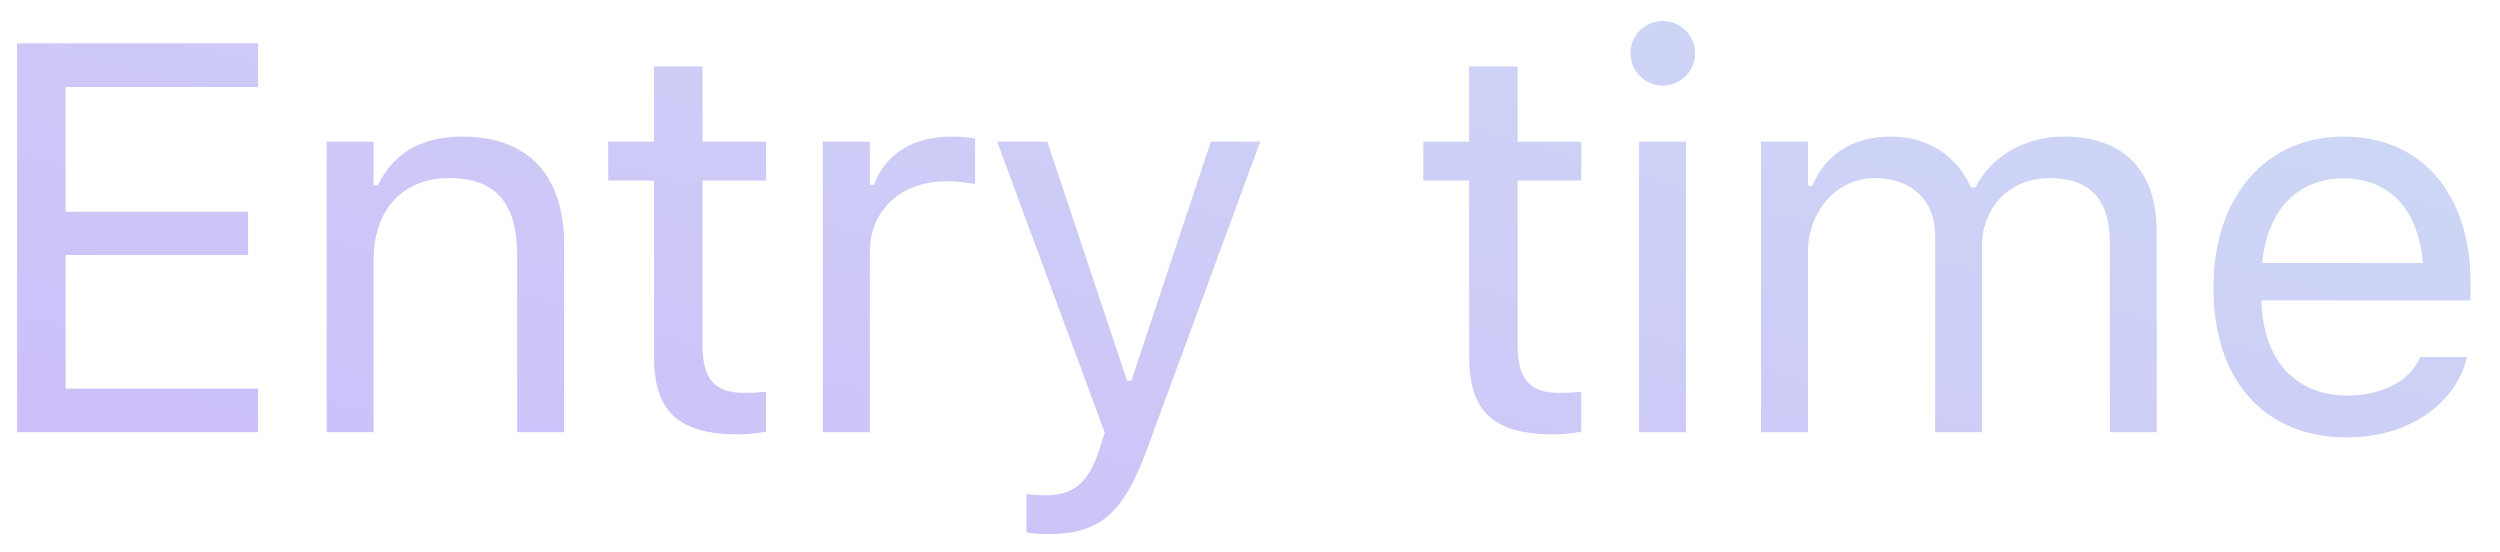 <svg width="77" height="17" viewBox="0 0 77 17" fill="none" xmlns="http://www.w3.org/2000/svg">
<path d="M0.527 13.312H7.948V11.968H2.021V7.851H7.641V6.522H2.021V2.679H7.948V1.334H0.527V13.312ZM10.062 13.312H11.506V8.017C11.506 6.448 12.411 5.485 13.838 5.485C15.266 5.485 15.93 6.257 15.93 7.867V13.312H17.375V7.519C17.375 5.394 16.254 4.207 14.245 4.207C12.925 4.207 12.087 4.763 11.639 5.709H11.506V4.364H10.062V13.312ZM22.759 13.379C23.041 13.379 23.315 13.346 23.597 13.296V12.067C23.331 12.092 23.19 12.101 22.933 12.101C22.003 12.101 21.638 11.677 21.638 10.623V5.56H23.597V4.364H21.638V2.048H20.144V4.364H18.733V5.56H20.144V10.988C20.144 12.698 20.916 13.379 22.759 13.379ZM25.345 13.312H26.79V7.768C26.79 6.456 27.769 5.584 29.147 5.584C29.462 5.584 29.736 5.618 30.035 5.667V4.265C29.894 4.24 29.587 4.207 29.313 4.207C28.101 4.207 27.263 4.754 26.922 5.692H26.79V4.364H25.345V13.312ZM32.257 16.45C33.842 16.45 34.581 15.869 35.319 13.86L38.814 4.364H37.295L34.846 11.727H34.714L32.257 4.364H30.712L34.025 13.321L33.858 13.852C33.535 14.881 33.037 15.255 32.215 15.255C32.016 15.255 31.792 15.247 31.617 15.213V16.4C31.817 16.434 32.066 16.45 32.257 16.45ZM47.864 13.379C48.146 13.379 48.42 13.346 48.702 13.296V12.067C48.437 12.092 48.295 12.101 48.038 12.101C47.108 12.101 46.743 11.677 46.743 10.623V5.56H48.702V4.364H46.743V2.048H45.249V4.364H43.838V5.56H45.249V10.988C45.249 12.698 46.021 13.379 47.864 13.379ZM51.214 2.638C51.762 2.638 52.21 2.189 52.21 1.642C52.21 1.094 51.762 0.646 51.214 0.646C50.666 0.646 50.218 1.094 50.218 1.642C50.218 2.189 50.666 2.638 51.214 2.638ZM50.483 13.312H51.928V4.364H50.483V13.312ZM54.24 13.312H55.685V7.768C55.685 6.506 56.573 5.485 57.743 5.485C58.872 5.485 59.603 6.174 59.603 7.236V13.312H61.047V7.56C61.047 6.423 61.869 5.485 63.114 5.485C64.376 5.485 64.982 6.141 64.982 7.46V13.312H66.426V7.128C66.426 5.252 65.405 4.207 63.579 4.207C62.342 4.207 61.321 4.829 60.84 5.775H60.707C60.292 4.846 59.445 4.207 58.233 4.207C57.063 4.207 56.216 4.763 55.818 5.726H55.685V4.364H54.24V13.312ZM72.275 13.47C74.383 13.47 75.662 12.275 75.969 11.063L75.985 10.997H74.541L74.508 11.071C74.267 11.611 73.52 12.184 72.308 12.184C70.714 12.184 69.693 11.104 69.652 9.253H76.093V8.689C76.093 6.016 74.616 4.207 72.183 4.207C69.751 4.207 68.174 6.099 68.174 8.863V8.872C68.174 11.677 69.718 13.47 72.275 13.47ZM72.175 5.493C73.495 5.493 74.475 6.332 74.624 8.1H69.677C69.834 6.398 70.847 5.493 72.175 5.493Z" fill="url(#paint0_linear_3_573)"/>
<defs>
<linearGradient id="paint0_linear_3_573" x1="36.727" y1="-13.61" x2="25.606" y2="25.817" gradientUnits="userSpaceOnUse">
<stop stop-color="#CDDDF4"/>
<stop offset="1" stop-color="#CDBAFA"/>
</linearGradient>
</defs>
</svg>

